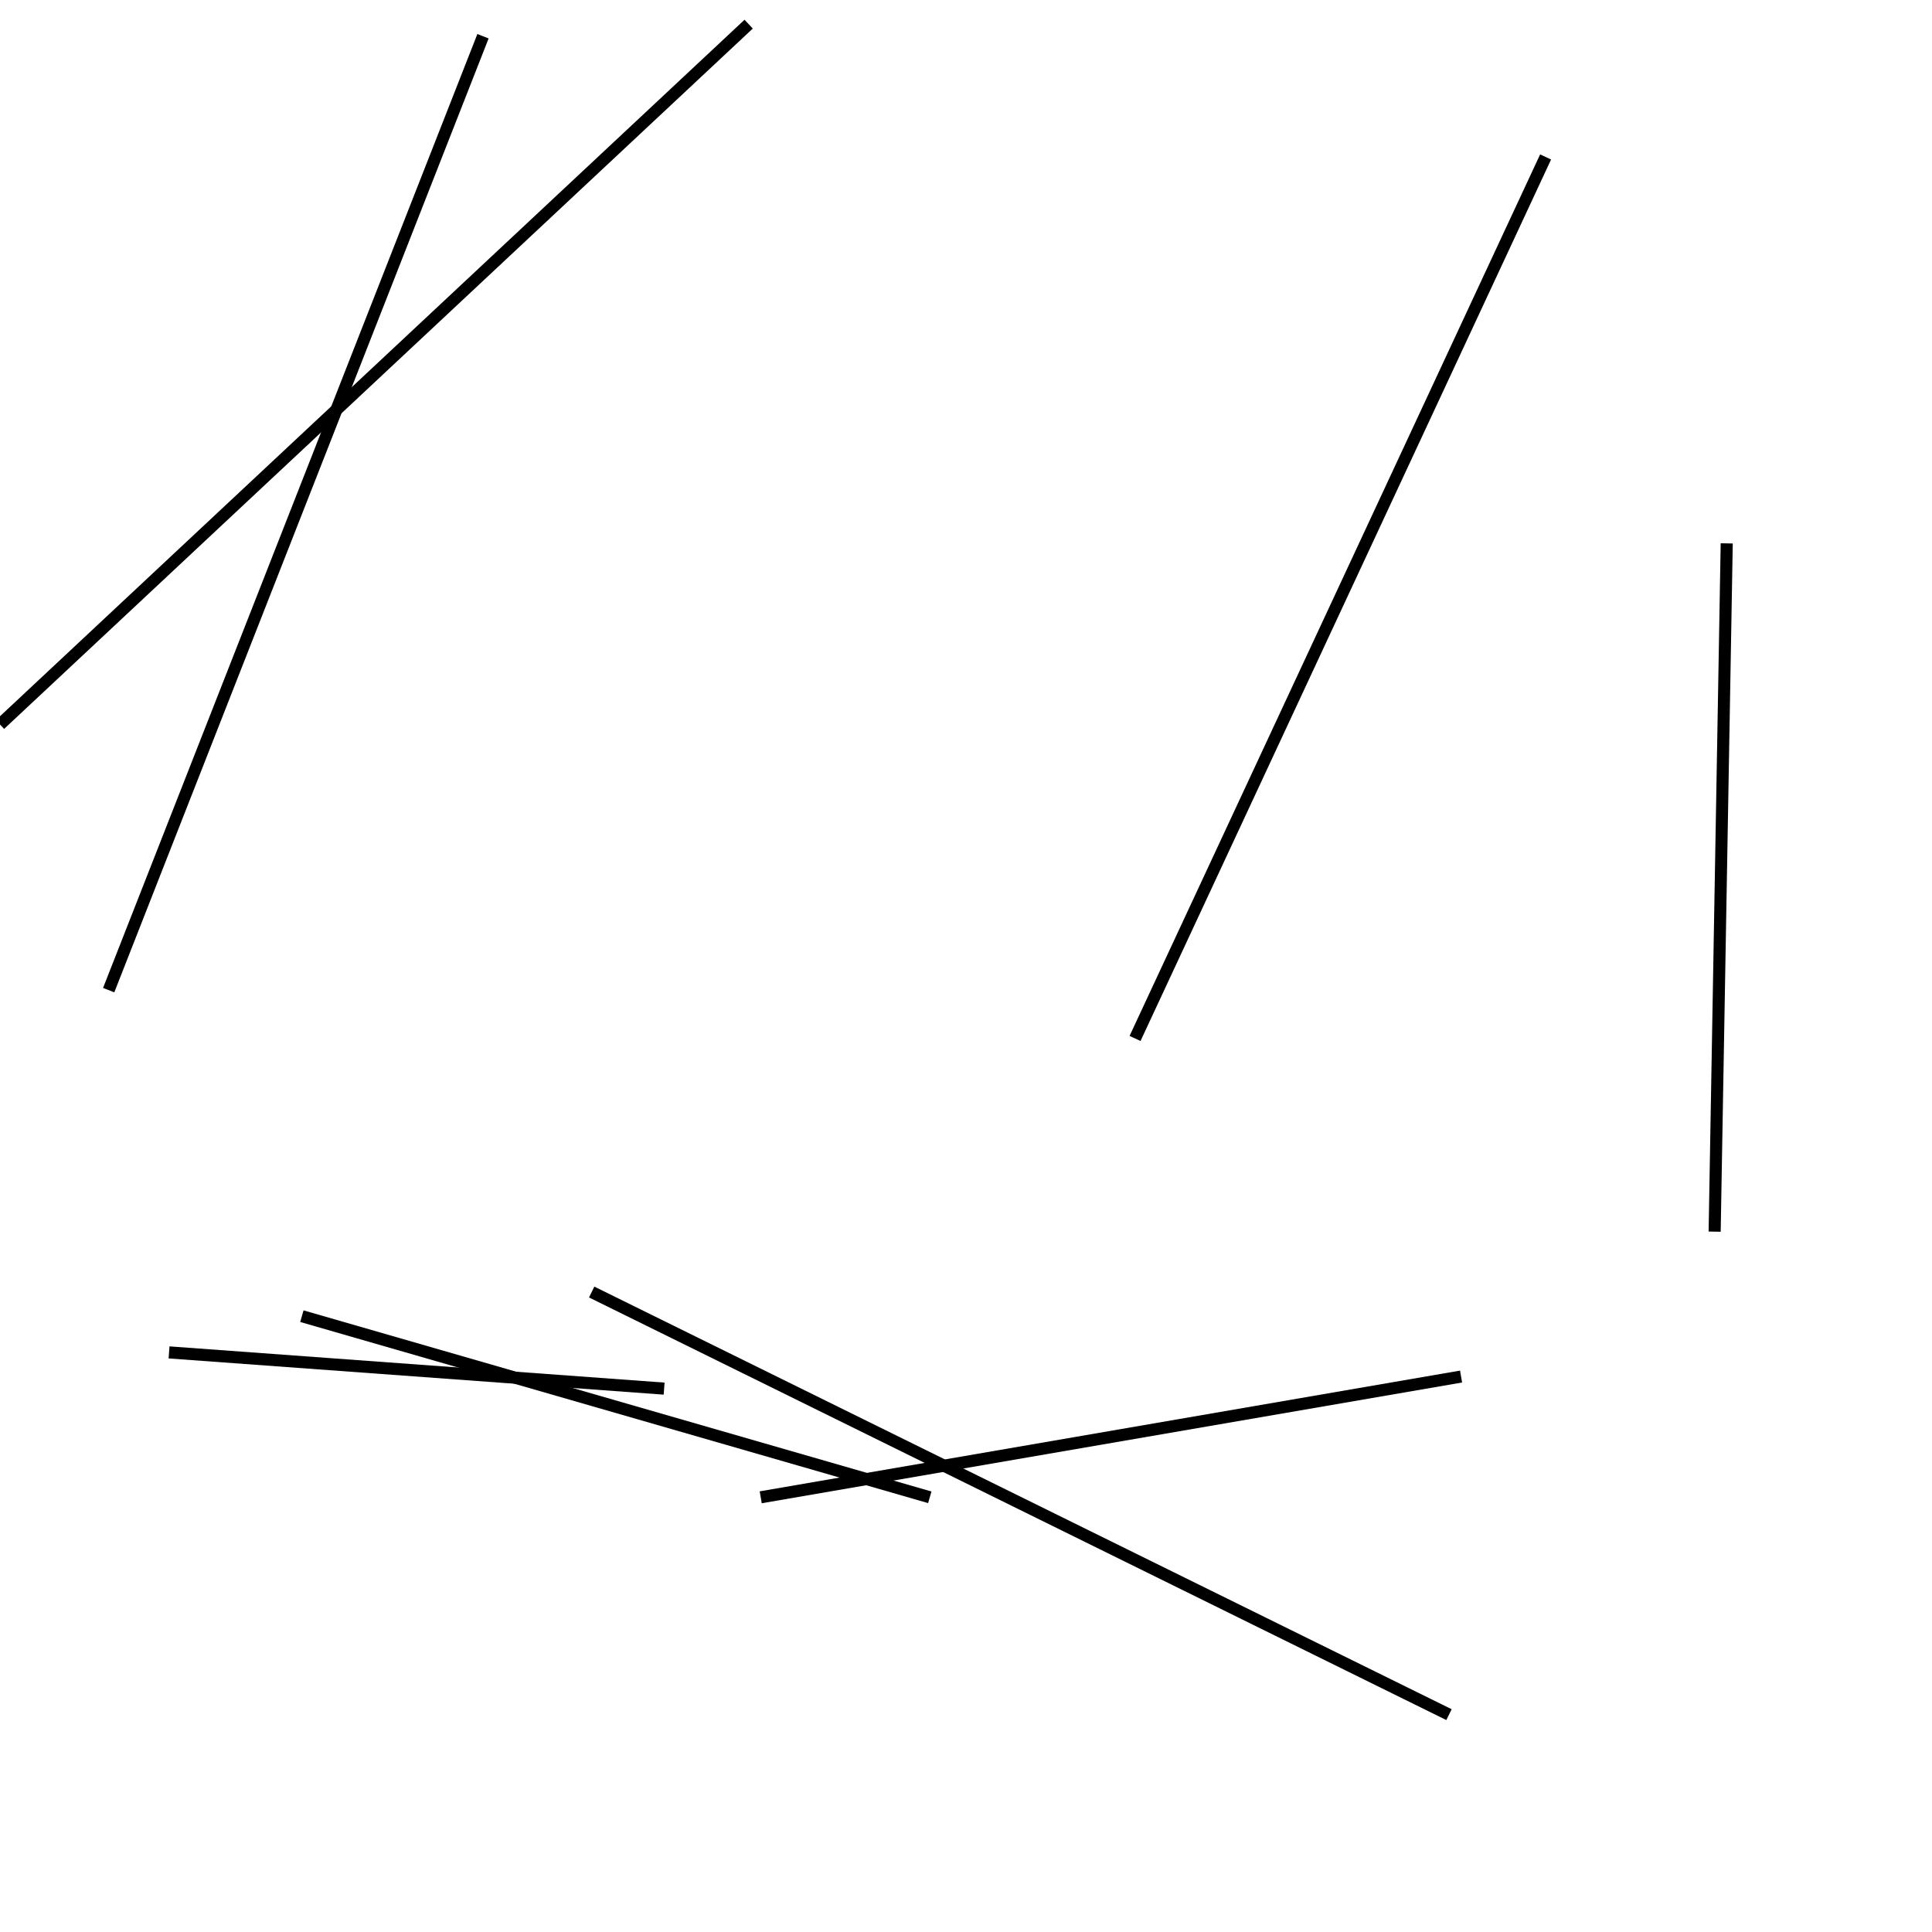 <?xml version="1.0" encoding="utf-8" ?>
<svg baseProfile="full" height="160" version="1.1" width="160" xmlns="http://www.w3.org/2000/svg" xmlns:ev="http://www.w3.org/2001/xml-events" xmlns:xlink="http://www.w3.org/1999/xlink"><defs /><line stroke="black" stroke-width="1" x1="55" x2="14" y1="115" y2="112" /><line stroke="black" stroke-width="1" x1="9" x2="40" y1="82" y2="3" /><line stroke="black" stroke-width="1" x1="77" x2="25" y1="124" y2="109" /><line stroke="black" stroke-width="1" x1="128" x2="94" y1="13" y2="86" /><line stroke="black" stroke-width="1" x1="121" x2="63" y1="114" y2="124" /><line stroke="black" stroke-width="1" x1="0" x2="62" y1="60" y2="2" /><line stroke="black" stroke-width="1" x1="120" x2="49" y1="142" y2="107" /><line stroke="black" stroke-width="1" x1="142" x2="143" y1="102" y2="45" /></svg>